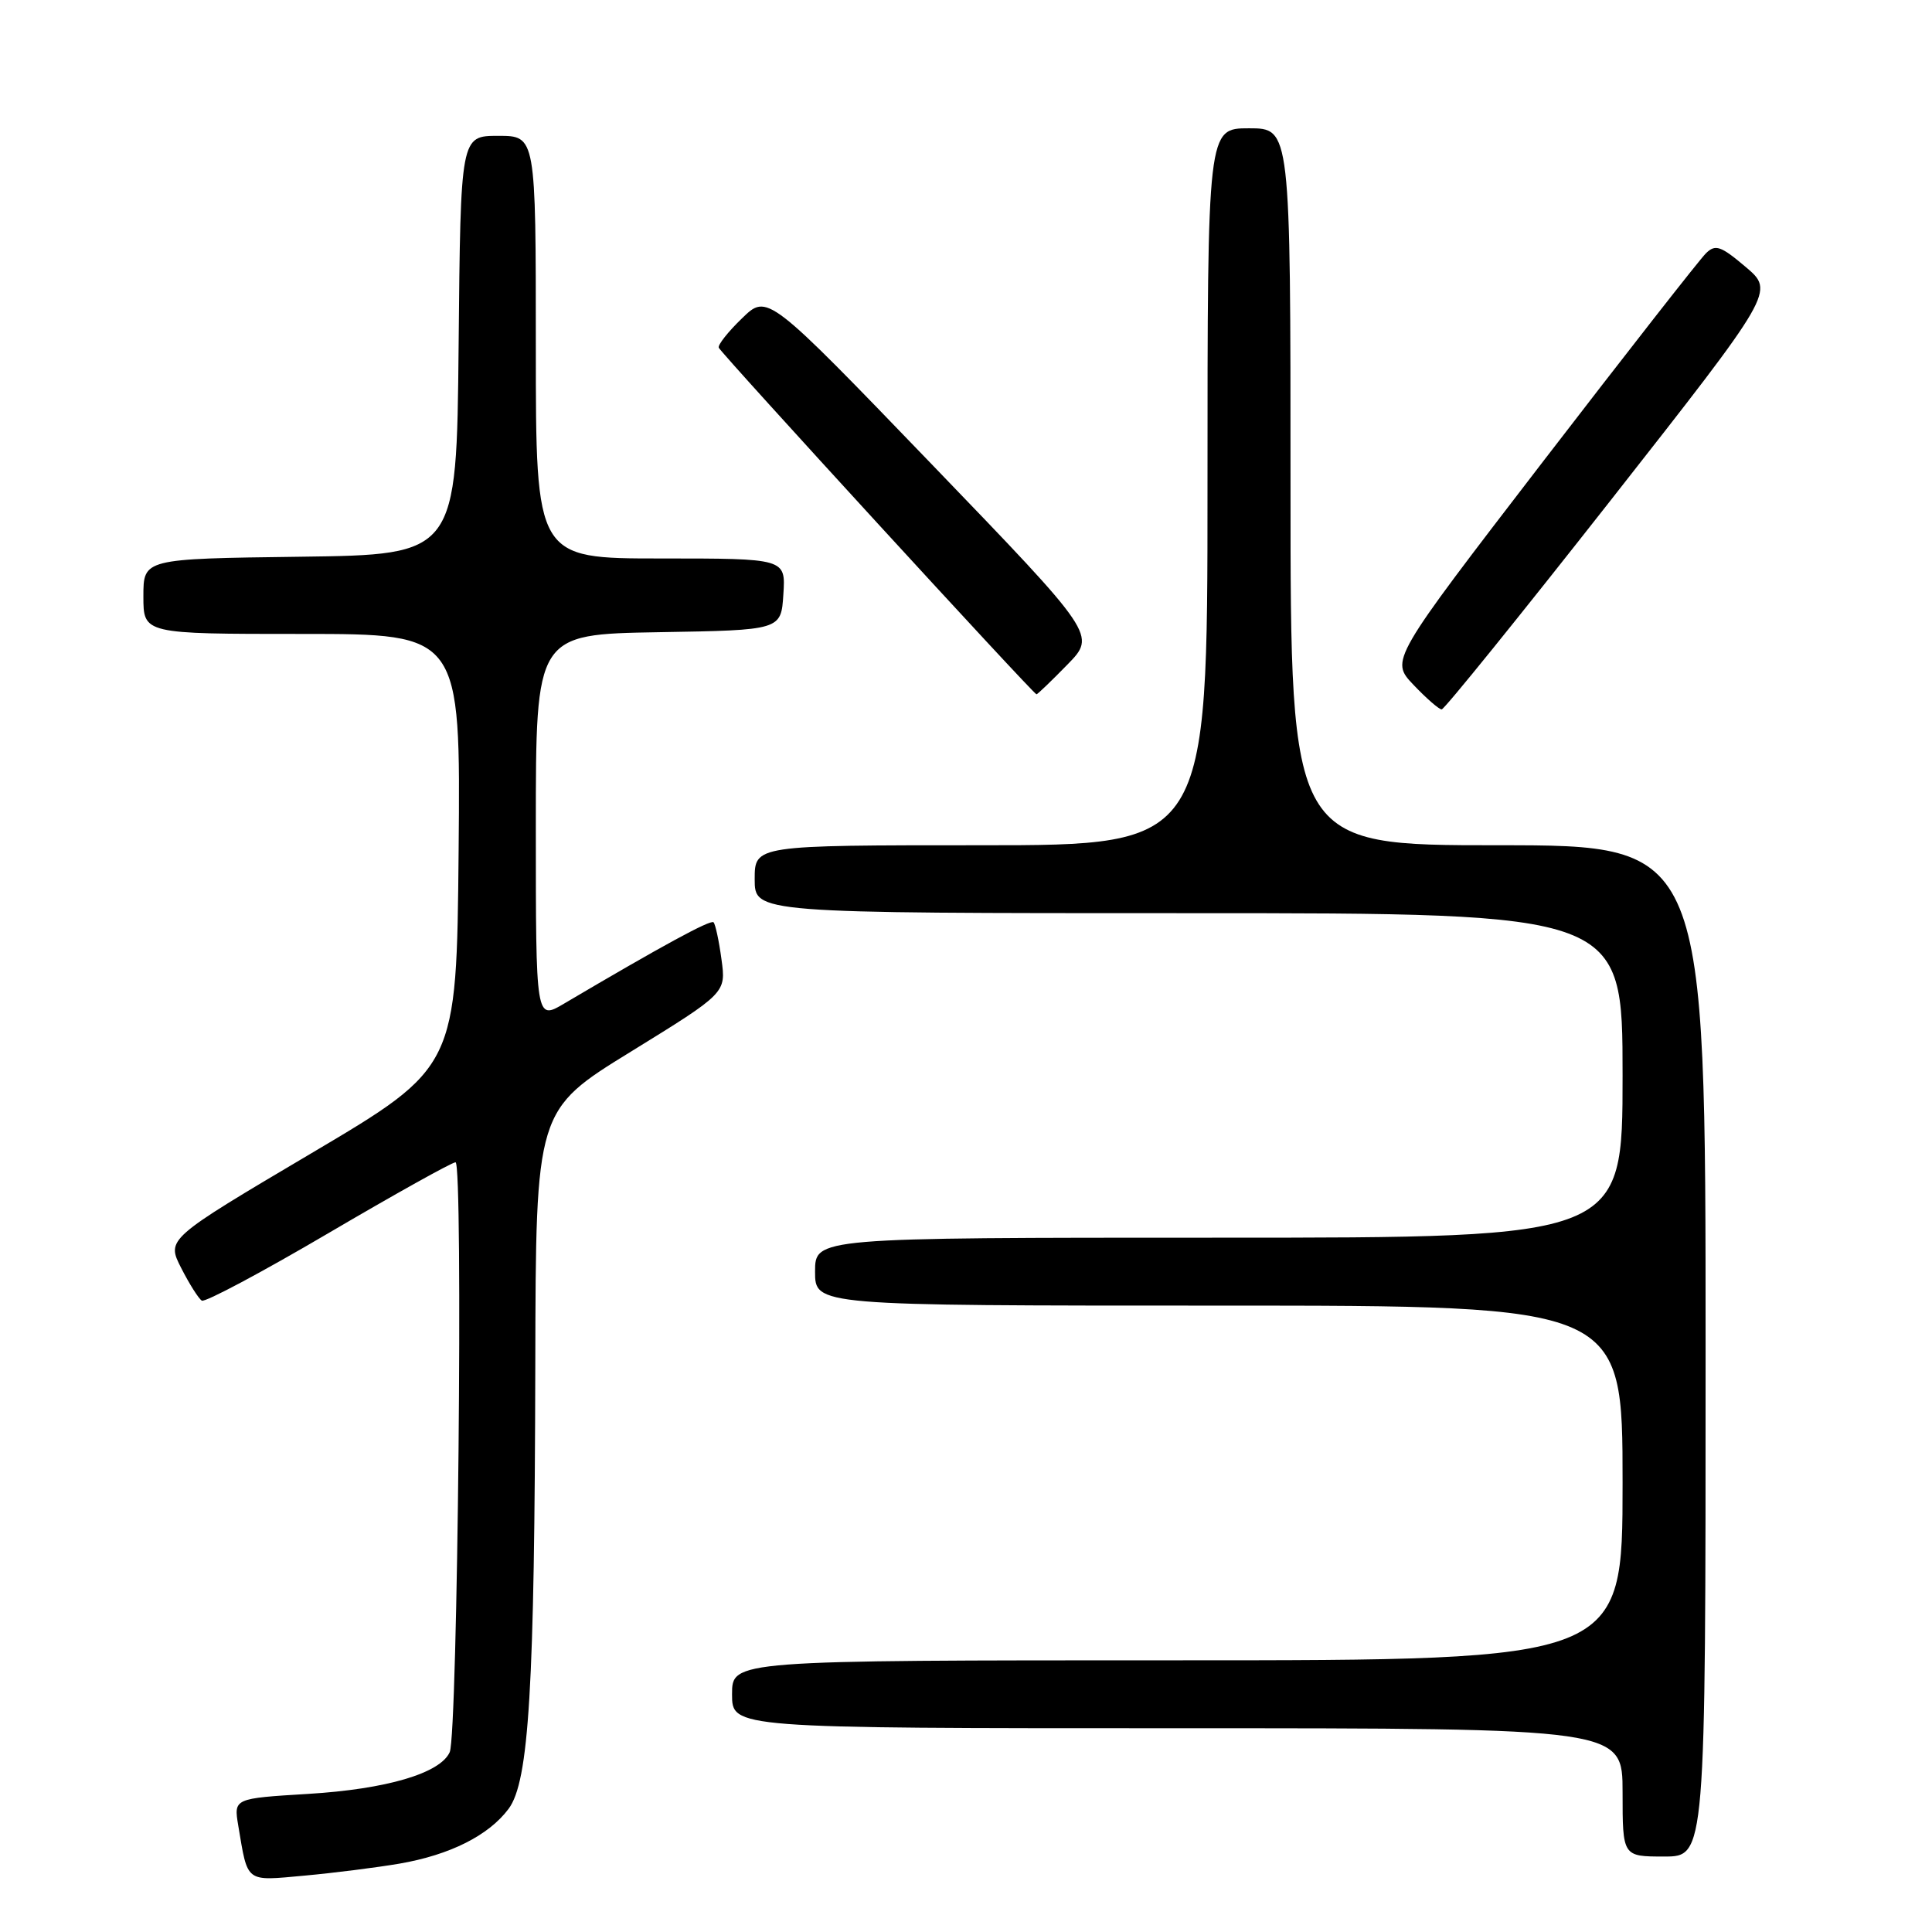 <?xml version="1.0" encoding="UTF-8" standalone="no"?>
<!DOCTYPE svg PUBLIC "-//W3C//DTD SVG 1.1//EN" "http://www.w3.org/Graphics/SVG/1.1/DTD/svg11.dtd" >
<svg xmlns="http://www.w3.org/2000/svg" xmlns:xlink="http://www.w3.org/1999/xlink" version="1.1" viewBox="0 0 256 256">
 <g >
 <path fill="currentColor"
d=" M 52.94 246.94 C 59.64 245.78 64.75 243.21 67.39 239.68 C 70.10 236.05 70.84 223.68 70.93 180.80 C 71.00 147.10 71.00 147.10 83.61 139.34 C 96.21 131.57 96.21 131.57 95.60 127.12 C 95.27 124.66 94.79 122.46 94.55 122.21 C 94.16 121.82 87.71 125.33 74.75 132.98 C 71.00 135.20 71.00 135.20 71.00 109.62 C 71.00 84.05 71.00 84.05 87.25 83.77 C 103.50 83.50 103.50 83.50 103.80 78.75 C 104.11 74.00 104.11 74.00 87.55 74.00 C 71.00 74.00 71.00 74.00 71.00 46.00 C 71.00 18.00 71.00 18.00 66.02 18.00 C 61.03 18.00 61.03 18.00 60.77 45.75 C 60.50 73.50 60.50 73.50 39.75 73.77 C 19.00 74.04 19.00 74.04 19.00 79.02 C 19.00 84.00 19.00 84.00 40.02 84.00 C 61.03 84.00 61.03 84.00 60.77 112.71 C 60.50 141.42 60.50 141.42 41.28 152.80 C 22.05 164.18 22.05 164.18 24.01 168.02 C 25.09 170.14 26.32 172.08 26.74 172.34 C 27.16 172.60 34.70 168.58 43.50 163.41 C 52.30 158.24 59.89 154.01 60.36 154.01 C 61.39 154.00 60.65 229.80 59.59 232.17 C 58.34 234.97 51.22 237.07 40.84 237.70 C 30.97 238.30 30.97 238.30 31.57 241.90 C 32.86 249.57 32.44 249.25 40.35 248.53 C 44.28 248.17 49.95 247.45 52.94 246.94 Z  M 226.00 179.00 C 226.00 112.00 226.00 112.00 198.50 112.00 C 171.00 112.00 171.00 112.00 171.00 64.50 C 171.00 17.00 171.00 17.00 165.50 17.00 C 160.00 17.00 160.00 17.00 160.00 64.50 C 160.00 112.00 160.00 112.00 130.00 112.00 C 100.00 112.00 100.00 112.00 100.00 116.50 C 100.00 121.00 100.00 121.00 157.50 121.00 C 215.00 121.00 215.00 121.00 215.00 142.50 C 215.00 164.00 215.00 164.00 161.50 164.00 C 108.00 164.00 108.00 164.00 108.00 168.50 C 108.00 173.00 108.00 173.00 161.50 173.00 C 215.00 173.00 215.00 173.00 215.00 196.50 C 215.00 220.00 215.00 220.00 156.00 220.00 C 97.00 220.00 97.00 220.00 97.00 224.50 C 97.00 229.00 97.00 229.00 156.00 229.00 C 215.00 229.00 215.00 229.00 215.00 237.50 C 215.00 246.00 215.00 246.00 220.50 246.00 C 226.00 246.00 226.00 246.00 226.00 179.00 Z  M 213.41 66.31 C 235.14 38.62 235.14 38.62 231.32 35.38 C 228.02 32.58 227.30 32.33 226.05 33.56 C 225.25 34.33 215.51 46.79 204.40 61.23 C 184.21 87.50 184.21 87.50 187.30 90.75 C 189.00 92.54 190.68 94.00 191.03 94.00 C 191.38 94.00 201.45 81.54 213.41 66.31 Z  M 141.43 88.07 C 145.26 84.15 145.26 84.15 123.47 61.53 C 101.68 38.91 101.68 38.91 98.33 42.17 C 96.48 43.95 95.09 45.71 95.24 46.07 C 95.54 46.82 136.95 92.00 137.34 92.00 C 137.48 92.00 139.32 90.23 141.43 88.07 Z "/>
</g>
</svg>